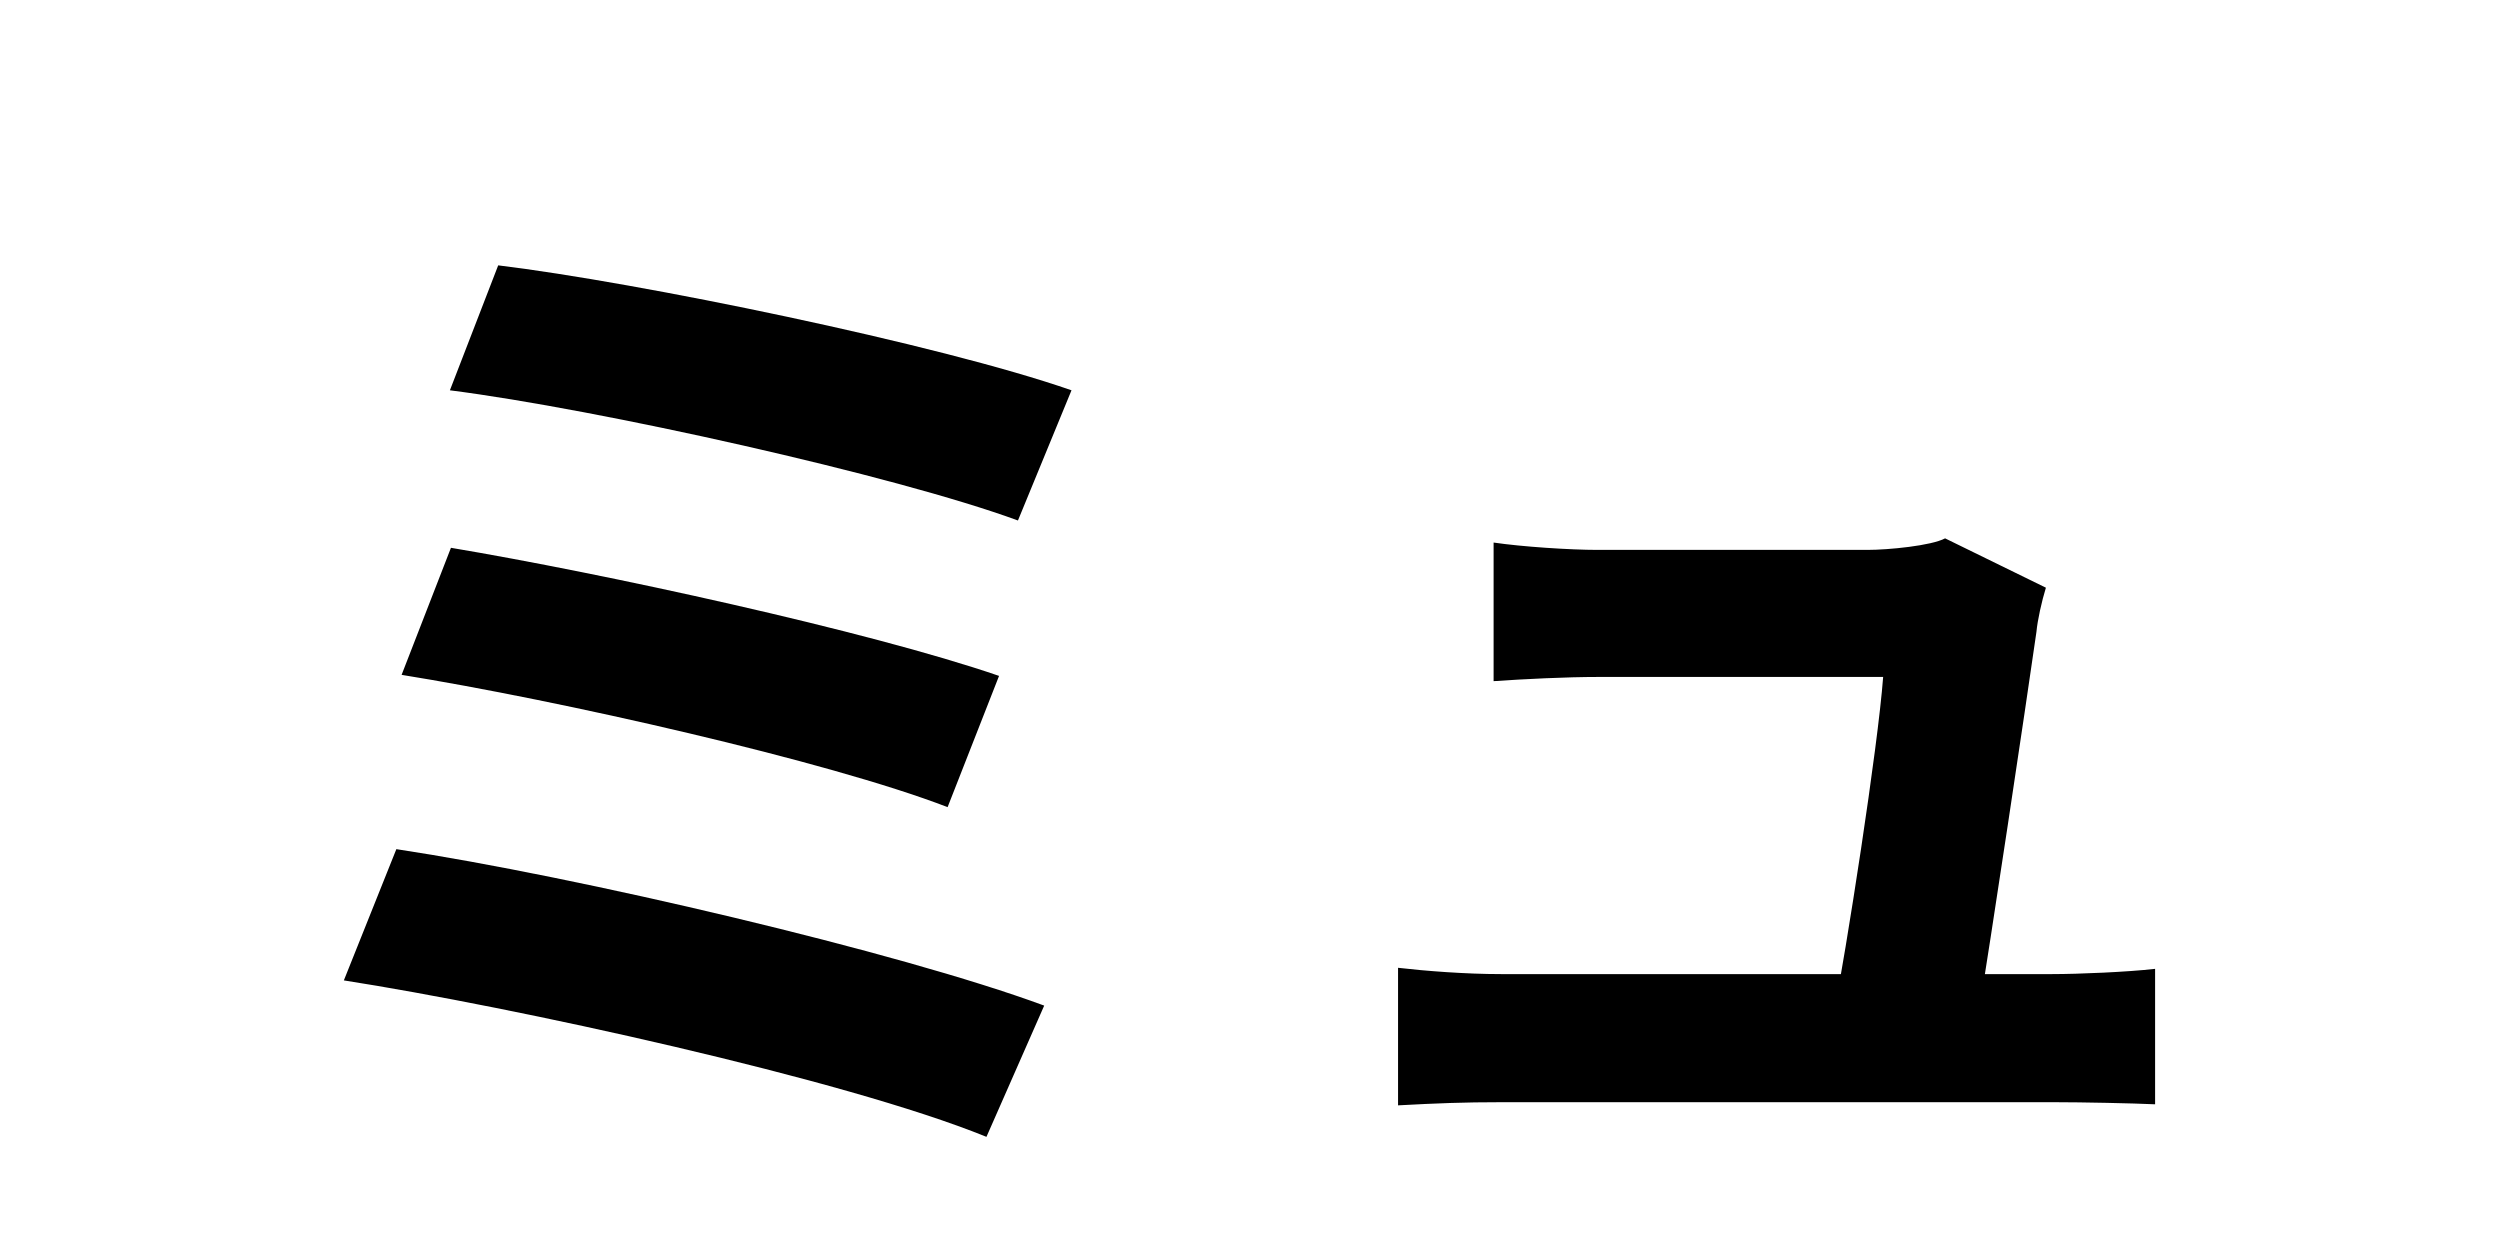 <svg width="200" height="100" viewBox="0 0 200 100" fill="none" xmlns="http://www.w3.org/2000/svg">
<path d="M39.856 21.228L35.992 31.224C47.836 32.736 71.608 38.028 81.436 41.64L85.72 31.224C75.136 27.528 50.944 22.572 39.856 21.228ZM36.076 43.824L32.128 53.988C44.644 56.004 66.232 60.876 75.808 64.572L79.924 54.072C69.424 50.46 48.088 45.84 36.076 43.824ZM31.708 67.932L27.508 78.432C40.948 80.532 67.576 86.328 78.916 90.948L83.536 80.448C71.944 76.164 46.156 70.116 31.708 67.932ZM163.672 47.016L155.608 43.068C154.516 43.656 151.072 43.992 149.392 43.992C145.36 43.992 132.088 43.992 127.804 43.992C125.62 43.992 121.756 43.74 119.488 43.404V54.492C121.924 54.324 125.284 54.156 127.888 54.156C130.324 54.156 146.62 54.156 150.652 54.156C150.232 59.784 147.712 75.996 146.62 81.54H158.212C159.22 75.492 162.076 56.424 162.916 50.544C163 49.62 163.336 48.108 163.672 47.016ZM111.844 77.424V88.428C114.952 88.26 117.136 88.176 120.076 88.176C124.36 88.176 159.976 88.176 164.344 88.176C166.528 88.176 170.644 88.26 172.408 88.344V77.508C170.224 77.76 166.276 77.928 164.176 77.928C160.06 77.928 125.116 77.928 120.076 77.928C117.22 77.928 114.028 77.676 111.844 77.424Z" fill="black"/>
</svg>
